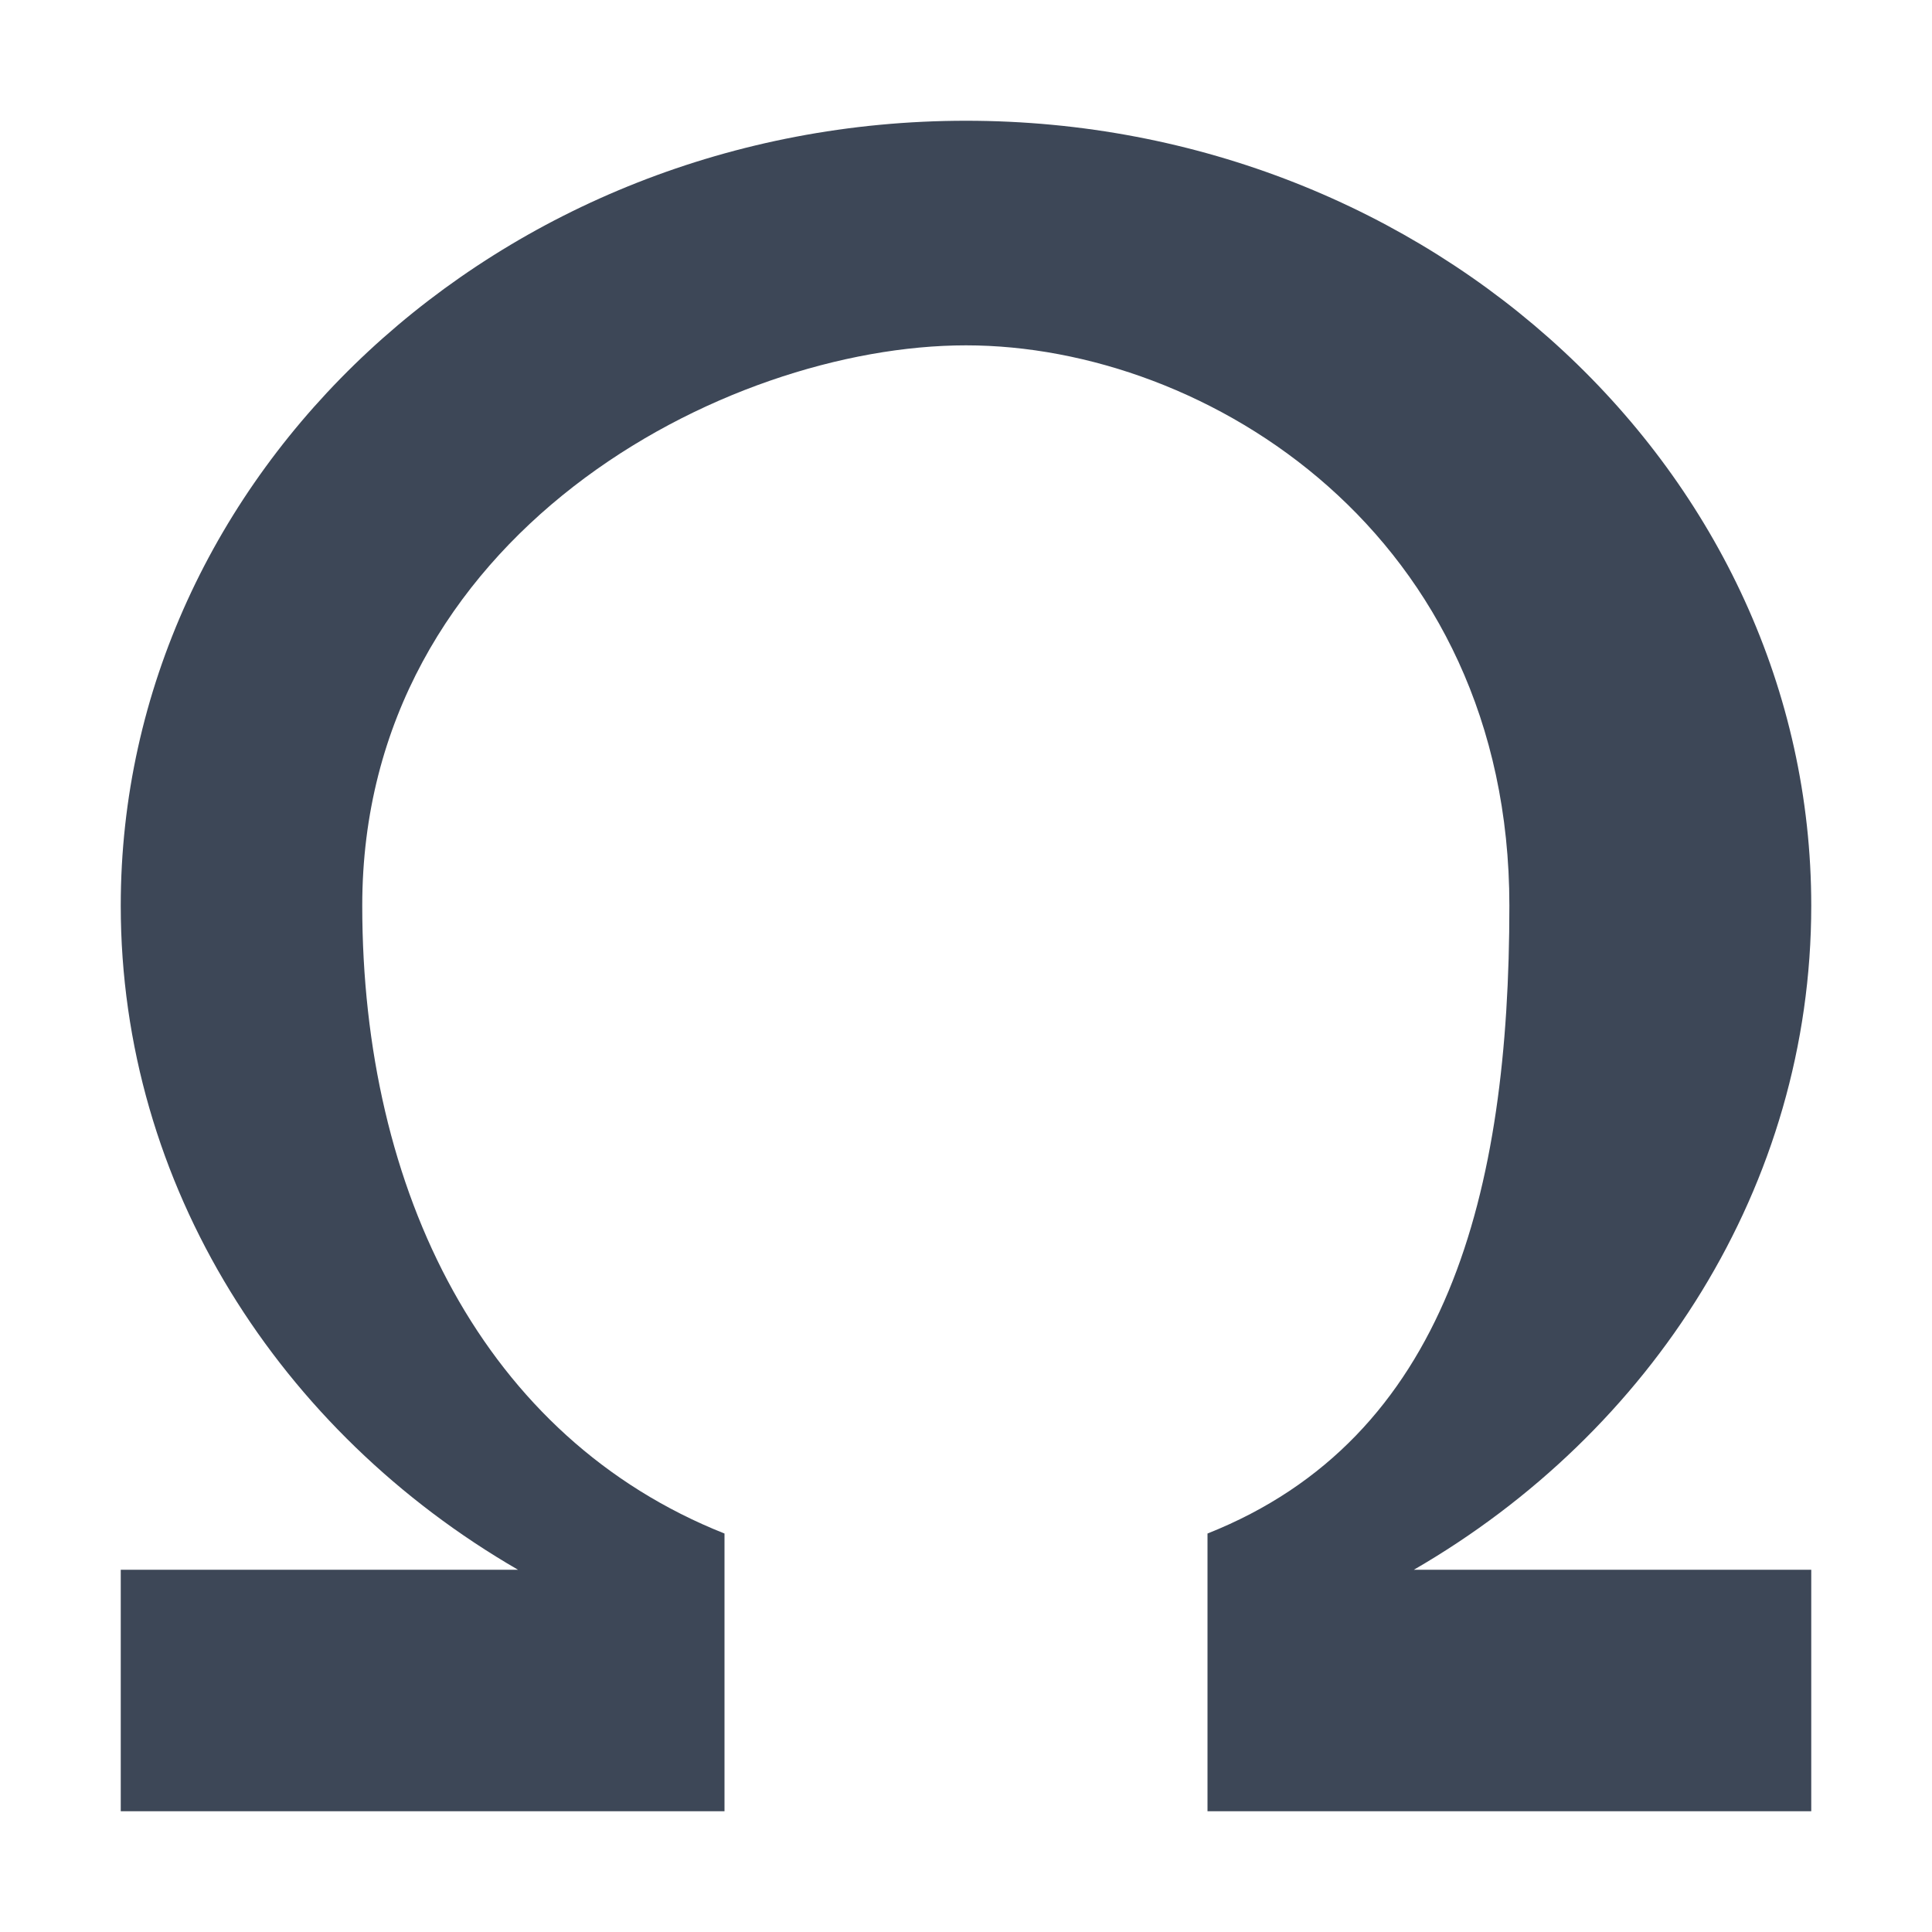<?xml version="1.0" standalone="no"?><!DOCTYPE svg PUBLIC "-//W3C//DTD SVG 1.1//EN" "http://www.w3.org/Graphics/SVG/1.1/DTD/svg11.dtd"><svg t="1586422792501" class="icon" viewBox="0 0 1024 1024" version="1.1" xmlns="http://www.w3.org/2000/svg" p-id="95395" width="16" height="16" xmlns:xlink="http://www.w3.org/1999/xlink"><defs><style type="text/css"></style></defs><path d="M749.376 832H960v128h-320v-147.2c127.36-50.56 160-181.12 160-332.8 0-196.48-160-296.96-288-296.96S192 283.52 192 480c0 151.68 64.64 282.24 192 332.8V960H64v-128h210.56C148.48 759.04 64 628.48 64 480 64 250.88 265.024 64 512 64s448 186.88 448 416c0 148.48-84.48 279.04-210.624 352z" p-id="95396" fill="#3D4757"></path></svg>